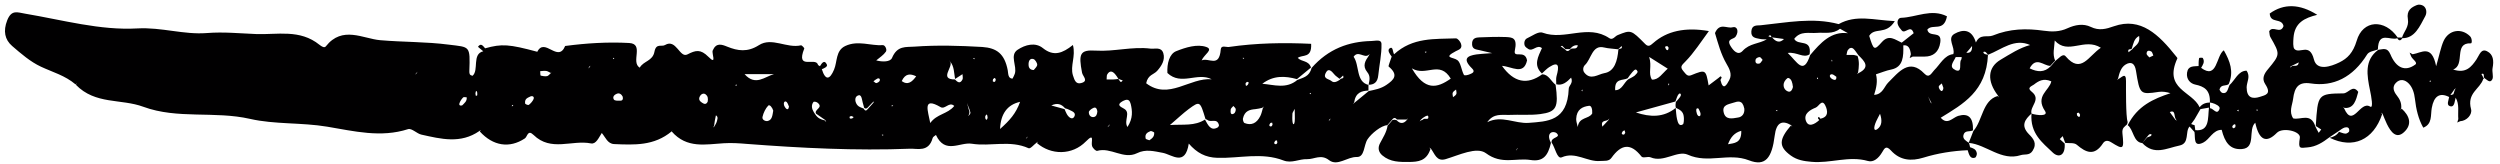 <svg width="259" height="17" viewBox="0 0 259 17" fill="none" xmlns="http://www.w3.org/2000/svg">
<path d="M257.266 8.18C256.922 9.244 255.548 9.622 256.001 11.304C256.153 11.854 255.561 12.523 254.874 12.557C254.778 12.609 254.681 12.643 254.571 12.695C254.613 12.575 254.64 12.454 254.681 12.334C254.613 11.596 254.819 10.806 254.406 10.12C254.283 10.497 254.31 11.167 253.801 10.995C253.43 10.875 253.678 10.377 253.733 10.051C252.756 9.553 252.152 9.948 251.932 11.184C251.794 11.922 252.014 12.849 251.052 13.227C250.543 12.334 250.309 11.321 250.185 10.24C250.117 9.639 249.938 9.055 249.553 8.66C249.14 8.231 248.632 8.145 248.206 8.592C247.807 9.004 247.986 9.484 248.302 9.879C248.604 10.257 248.81 10.652 248.769 11.201L248.687 11.39L248.81 11.253C249.608 11.974 249.952 12.866 249.058 13.69C248.261 14.429 247.697 13.69 247.284 12.849C247.119 12.506 246.982 12.145 246.831 11.785L246.679 11.665L246.789 11.836C245.882 14.514 243.778 15.459 241.358 14.274C241.73 14.188 242.073 14.034 242.321 13.656C242.555 13.725 242.775 13.845 243.008 13.845C243.132 13.845 243.366 13.69 243.38 13.587C243.421 13.158 243.132 13.158 242.912 13.21C242.692 13.278 242.486 13.45 242.28 13.587C241.963 13.793 241.647 14.017 241.331 14.223C240.63 14.755 239.942 15.201 239.062 15.27C238.279 15.338 238.072 15.476 238.265 14.274C238.375 13.587 236.477 13.158 235.886 13.759C234.786 14.881 234.039 14.532 233.645 12.712C232.861 13.433 233.769 15.321 232.27 15.441C231.019 15.544 230.483 14.72 230.167 13.45C229.259 13.45 228.915 14.446 228.256 14.772C227.211 15.287 227.444 14.291 227.348 13.673C227.183 13.484 227.018 13.296 226.839 13.107C226.344 13.639 226.881 14.858 225.781 15.081C224.461 15.356 223.168 16.128 221.945 14.823C222.11 14.617 222.275 14.429 222.44 14.24C222.577 14.188 222.715 14.154 222.838 14.085C222.866 14.085 222.88 13.982 222.907 13.931C222.66 13.793 222.55 14.068 222.412 14.205C222.261 14.411 222.096 14.617 221.945 14.823C220.996 14.738 221.051 13.433 220.432 12.969C221.436 10.961 223.1 10.24 224.859 9.656C224.433 9.519 224.035 9.467 223.65 9.519C221.711 9.811 221.683 9.793 221.285 7.321C221.161 6.549 220.776 6.343 220.212 6.686C219.731 6.978 219.566 7.562 219.429 8.145L219.319 8.3L219.47 8.18C219.772 8.06 220.267 7.407 220.254 8.403C220.254 9.055 220.226 12.077 220.418 12.609C220.446 12.678 220.377 12.798 220.363 12.883C220.13 13.124 219.827 13.227 219.882 13.793C220.061 15.493 220.006 15.544 218.714 14.738C218.329 14.497 218.054 14.566 217.861 14.858C216.981 16.197 216.115 15.819 215.153 14.995C214.864 14.755 214.355 14.858 213.956 14.806C213.874 14.566 213.791 14.343 213.695 14.102C213.599 14.205 213.489 14.308 213.393 14.411C213.558 14.566 213.736 14.72 213.901 14.875C213.984 16.163 213.255 16.369 212.664 15.802C211.605 14.789 210.299 13.828 210.464 11.768C209.79 12.368 209.323 13.004 210.189 13.896C210.67 14.377 211.069 14.858 210.574 15.63C210.244 16.145 209.735 15.939 209.337 16.077C207.343 16.712 205.789 14.978 203.988 14.806C204.03 14.944 204.071 15.098 204.098 15.253C204.387 15.356 204.717 15.424 204.799 15.871C204.827 16.008 204.717 16.3 204.621 16.334C204.098 16.506 203.988 15.991 203.851 15.562C202.297 15.63 200.757 15.871 199.259 16.334C198.021 16.712 196.852 16.643 195.89 15.579C195.381 15.03 195.23 15.373 194.983 15.785C194.625 16.386 194.103 16.849 193.511 16.677C191.545 16.111 189.607 16.952 187.654 16.763C186.898 16.695 186.183 16.592 185.523 16.111C184.272 15.201 184.272 14.48 185.537 13.004L185.688 13.141L185.564 12.969C184.602 12.403 184.024 12.712 183.86 14.051C183.571 16.351 182.911 17.278 181.192 16.609C179.075 15.785 176.985 16.986 174.854 16.025C173.781 15.544 172.351 16.884 171.004 16.3C170.715 16.18 170.22 16.42 170.055 16.214C168.942 14.789 167.965 14.926 166.948 16.351C166.673 16.746 166.192 16.643 165.779 16.677C164.446 16.798 163.222 15.665 161.792 16.3C161.311 16.506 161.118 15.287 160.747 14.772C160.651 14.171 161.737 14.291 161.297 13.828C160.981 13.502 160.087 13.673 160.678 14.806C160.376 16.128 159.867 16.78 158.561 16.575C157.035 16.334 155.578 17.09 153.941 15.871C152.979 15.167 151.15 16.077 149.762 16.489C148.827 16.763 148.648 15.939 148.235 15.39L148.07 15.287L148.194 15.441C147.782 16.695 146.916 16.763 145.994 16.78C145.018 16.78 144.056 16.815 143.203 16.094C142.805 15.751 142.722 15.304 142.97 14.841C143.272 14.257 143.643 13.725 143.753 13.021C143.918 12.832 144.097 12.643 144.262 12.437L144.482 12.403L144.688 12.454C145.059 12.849 145.417 12.832 145.761 12.42L145.857 12.231L145.733 12.386C145.403 12.386 145.059 12.386 144.729 12.386C144.564 12.18 144.399 12.162 144.234 12.386C144.069 12.575 143.891 12.78 143.726 12.969C143.093 13.004 142.076 13.828 141.677 14.429C141.278 15.03 141.388 16.283 140.577 16.265C139.574 16.231 138.57 17.261 137.69 16.592C136.851 15.939 136.164 16.506 135.421 16.489C134.596 16.454 133.826 16.952 132.974 16.626C130.719 15.751 128.409 16.42 126.127 16.351C124.876 16.317 123.996 15.836 123.157 14.875C122.786 17.278 121.425 16.025 120.476 15.836C119.555 15.665 118.689 15.424 117.795 15.871C116.392 16.557 115.073 15.218 113.67 15.63C113.533 15.665 113.203 15.356 113.134 15.115C113.01 14.703 113.45 13.69 112.501 14.652C111.072 16.111 108.885 16.077 107.428 14.823L107.552 14.669L107.401 14.772C107.112 14.978 106.754 15.441 106.562 15.356C104.623 14.48 102.63 15.201 100.691 14.892C99.454 14.686 97.914 16.025 96.965 13.982C96.841 14.085 96.649 14.171 96.621 14.308C96.209 15.802 95.026 15.373 94.284 15.407C88.647 15.63 82.996 15.338 77.372 14.909C76.561 14.841 75.805 14.789 74.966 14.841C73.138 14.944 71.158 15.424 69.59 13.622L69.728 13.467L69.59 13.605C67.762 15.132 65.699 15.012 63.623 14.926C62.936 14.892 62.73 14.223 62.345 13.776C62.042 14.24 61.753 14.961 61.231 14.858C59.251 14.463 57.092 15.751 55.278 13.982C54.659 13.381 54.645 14.171 54.37 14.343C52.789 15.39 51.084 15.133 49.709 13.622L49.819 13.467L49.668 13.57C47.715 14.927 45.681 14.394 43.66 13.948C43.178 13.845 42.669 13.261 42.271 13.381C39.452 14.291 36.675 13.587 33.898 13.124C31.23 12.678 28.467 12.901 25.909 12.317C22.211 11.476 18.402 12.368 14.855 11.064C12.531 10.205 9.878 10.858 7.857 8.781L7.98 8.609L7.829 8.746C6.743 7.819 5.451 7.476 4.241 6.909C3.141 6.394 2.192 5.57 1.257 4.763C0.501 4.111 0.308 3.218 0.748 2.102C1.202 0.952 1.835 1.296 2.605 1.416C6.482 2.068 10.386 3.167 14.236 2.944C16.725 2.806 19.049 3.613 21.427 3.424C23.146 3.287 24.851 3.459 26.528 3.527C28.714 3.613 31.065 2.995 33.1 4.643C33.32 4.815 33.609 5.004 33.76 4.798C35.465 2.635 37.61 4.008 39.383 4.163C41.748 4.369 44.127 4.317 46.505 4.626C48.692 4.901 48.719 4.695 48.623 7.39C48.623 7.648 48.65 7.785 48.953 7.854C49.64 7.287 48.87 5.587 50.067 5.313C49.888 5.158 49.709 5.004 49.517 4.849C49.833 4.403 50.039 4.763 50.259 5.004C51.991 4.523 52.734 4.575 55.663 5.364C56.432 3.819 57.807 6.566 58.55 4.763C60.75 4.472 62.963 4.334 65.177 4.454C66.772 4.54 65.314 6.429 66.277 7.012C66.662 6.308 67.624 6.343 67.803 5.347C67.982 4.437 68.545 4.884 68.903 4.66C70.058 3.974 70.415 6.051 71.213 5.639C72.079 5.193 72.574 5.072 73.385 5.879C74.32 6.823 73.701 5.519 73.839 5.227C74.196 4.403 74.746 4.592 75.338 4.832C76.437 5.278 77.441 5.433 78.624 4.678C79.957 3.819 81.511 5.038 82.982 4.695C83.078 4.678 83.34 4.987 83.326 5.021C82.405 7.321 84.494 5.862 84.742 6.703C84.756 6.772 84.879 6.806 84.948 6.858C85.154 6.514 85.416 6.154 85.663 6.686C85.773 6.909 85.374 7.081 85.141 7.167C85.526 8.403 85.979 8.231 86.406 7.218C86.763 6.377 86.557 5.244 87.574 4.763C88.894 4.145 90.187 4.763 91.479 4.678C91.699 4.678 91.919 5.141 91.781 5.347C91.534 5.708 91.163 5.931 90.778 6.257C91.41 6.429 92.235 6.429 92.414 5.999C92.964 4.695 93.844 4.901 94.724 4.832C97.075 4.66 99.412 4.729 101.763 4.866C103.248 4.969 104.073 5.553 104.403 7.287C104.458 7.596 104.417 8.145 104.898 8.145C104.981 7.974 105.077 7.819 105.132 7.648C105.393 6.841 104.568 5.725 105.421 5.158C106.218 4.626 107.263 4.351 108.047 4.987C109.16 5.879 110.082 5.519 111.154 4.66C111.47 5.845 110.852 6.806 111.154 7.802C111.333 8.386 111.498 8.729 111.993 8.609C112.818 8.403 112.185 7.922 112.103 7.545C111.718 5.553 111.883 5.141 113.533 5.244C115.43 5.364 117.3 4.798 119.197 5.038C119.665 5.09 120.297 4.832 120.517 5.502C120.737 6.223 120.325 6.841 119.885 7.339C119.541 7.733 118.922 7.733 118.744 8.626C121.081 10.412 123.267 8.008 125.536 8.214C124.051 7.441 122.373 8.918 120.943 7.562C120.888 6.583 121.15 5.57 121.865 5.296C122.855 4.901 124.037 4.54 124.972 4.866C125.756 5.141 124.738 5.639 124.491 6.257C125.247 5.931 126.306 7.081 126.471 5.124C126.512 4.643 127.007 4.901 127.309 4.866C130.142 4.454 132.988 4.403 135.834 4.54C135.916 6.085 134.94 5.622 134.445 5.999C134.858 6.429 135.573 6.24 135.82 6.995C135.339 7.39 134.844 7.802 134.363 8.197C133.125 7.854 131.915 7.802 130.774 8.678C131.998 8.781 133.263 9.244 134.404 8.283C134.981 8.042 135.655 7.957 135.875 7.047C137.621 5.055 139.739 4.3 142.076 4.248C142.488 4.248 143.107 4.025 143.121 4.557C143.148 5.622 142.901 6.703 142.791 7.785C142.722 8.54 142.337 8.781 141.787 8.781C141.883 8.317 141.993 7.888 141.65 7.476C141.113 6.823 141.443 6.291 141.815 5.759L141.897 5.587L141.773 5.708C141.292 6.034 140.701 5.193 140.233 5.879C140.866 6.772 140.453 8.472 141.773 8.798C141.773 8.987 141.773 9.193 141.773 9.381C141.072 9.416 140.44 9.57 140.288 10.617L140.165 10.789L140.316 10.652C140.811 10.24 141.306 9.828 141.801 9.433C142.433 9.296 143.052 9.193 143.63 8.798C144.413 8.266 144.922 7.768 143.863 6.892C143.808 6.841 144.069 6.223 144.179 5.862C143.987 5.605 143.685 5.21 143.973 5.004C144.331 4.763 144.276 5.381 144.427 5.622C146.352 3.854 148.62 4.06 150.834 3.974C151.013 3.974 151.274 4.283 151.357 4.523C151.535 5.055 151.137 5.141 150.834 5.296C149.432 6.034 150.559 5.896 150.999 6.24C151.343 6.514 151.398 7.27 151.659 7.751C151.728 7.871 152.126 7.768 152.333 7.665C152.484 7.596 152.883 7.459 152.511 7.098C151.453 6.068 152.044 5.776 152.951 5.639C153.309 5.587 153.68 5.57 154.588 5.502C153.804 5.313 153.57 5.278 153.336 5.21C152.951 5.107 152.443 5.158 152.511 4.42C152.566 3.922 152.965 3.888 153.268 3.871C154.175 3.836 155.083 3.802 155.99 3.836C156.664 3.871 157.227 3.888 156.939 5.227C156.76 6.102 157.984 5.09 158.204 6.257C157.846 7.836 156.636 6.892 155.605 6.823C156.824 8.54 158.213 8.832 159.771 7.699C160.431 7.699 160.692 8.437 161.16 8.781C161.476 11.115 161.27 11.596 159.579 11.819C158.52 11.957 157.434 11.854 156.347 11.905C155.578 11.939 154.753 11.699 154.079 12.66C155.564 11.905 156.952 12.832 158.369 12.729C160.28 12.575 162.397 12.592 162.521 9.193C162.521 8.849 163.016 8.643 162.768 8.042C162.328 8.506 161.847 8.901 161.228 8.729C161.228 8.437 161.187 8.145 161.256 7.888C161.545 6.875 161.517 6.291 160.486 6.961C160.225 7.133 159.991 7.39 159.744 7.613C158.822 6.755 159.359 5.862 159.744 4.987C159.235 4.557 158.809 5.381 158.327 5.072C158.19 4.987 158.011 4.866 157.956 4.712C157.86 4.42 157.956 4.094 158.19 3.974C158.726 3.733 159.372 3.218 159.826 3.39C162.108 4.231 164.501 2.446 166.728 3.957C167.086 4.197 167.319 3.733 167.608 3.63C168.969 3.081 168.983 3.081 170.44 4.557C170.798 4.918 171.004 4.678 171.279 4.454C172.681 3.218 174.565 2.789 177.04 3.218C176.215 4.334 175.5 5.467 174.62 6.36C174.221 6.772 174.001 6.909 174.414 7.39C174.634 7.63 174.799 7.974 175.225 7.785C176.71 7.184 176.724 7.201 177.012 8.849C177.37 8.575 177.714 8.317 178.057 8.06C178.126 8.008 178.181 7.939 178.25 7.905C178.277 7.905 178.374 8.008 178.36 8.042C178.332 8.128 178.277 8.197 178.236 8.283C178.525 9.519 178.924 8.712 179.157 8.283C179.487 7.682 179.13 7.064 178.869 6.617C178.277 5.605 177.989 4.472 177.672 3.424C178.154 2.291 178.924 2.995 179.501 2.824C179.968 2.686 180.188 3.253 179.804 3.802C179.597 4.094 178.827 3.991 179.281 4.763C179.57 5.244 180.051 5.793 180.532 5.278C181.261 4.472 182.223 4.557 183.035 4.077C182.787 4.077 182.54 4.077 182.292 4.025C181.893 3.939 181.385 3.922 181.44 3.236C181.495 2.549 182.031 2.652 182.402 2.618C185.097 2.343 187.778 1.776 190.487 2.497C192.301 1.484 194.089 2.085 196.302 2.188C195.381 3.682 194.226 2.772 193.649 3.716C194.116 5.21 194.158 5.261 194.969 4.351C195.711 3.527 196.344 4.128 197.017 4.42C197.43 4.094 197.829 3.785 198.255 3.442C197.952 2.48 197.375 3.562 197.031 3.167C196.866 2.978 196.674 2.755 196.605 2.497C196.522 2.188 196.674 1.845 196.962 1.845C198.53 1.793 200.097 0.866 201.706 1.69C201.39 3.356 200.207 2.411 199.671 3.064C199.85 3.957 201.183 3.098 201.018 4.369C200.881 5.416 200.248 5.862 199.396 5.862C198.984 5.862 198.571 5.862 198.159 5.862C198.049 5.914 197.939 5.965 197.842 6.017C197.884 5.879 197.925 5.759 197.966 5.622C197.897 5.072 197.746 4.626 197.182 4.695C197.21 5.845 197.182 6.944 195.945 7.201C195.409 7.304 194.886 7.527 194.35 7.699C194.543 8.403 194.391 9.107 194.158 9.828C195.038 9.793 195.203 8.969 195.615 8.557C196.701 7.476 197.801 5.982 199.369 7.63C199.864 8.145 200.097 7.579 200.372 7.287C201.005 6.669 201.431 5.708 202.366 5.605C202.586 4.901 201.651 3.957 202.503 3.493C203.328 3.03 204.277 2.978 204.703 4.403C205.129 3.459 205.886 3.905 206.449 3.682C208.223 2.961 209.942 2.927 211.743 3.184C212.568 3.304 213.393 3.304 214.19 2.927C214.988 2.566 215.826 2.412 216.61 2.789C217.449 3.201 218.191 3.012 219.002 2.72C221.78 1.742 223.663 3.596 225.437 5.828C225.492 5.896 225.602 6.017 225.574 6.051C224.103 9.261 227.114 9.433 227.884 11.115C228.173 10.72 228.558 10.635 228.957 10.617C228.957 10.823 228.957 11.012 228.957 11.218C229.3 11.201 229.685 12.008 229.947 11.27C230.043 11.012 229.52 10.755 229.19 10.669C229.108 10.652 229.025 10.635 228.943 10.617C228.998 9.313 228.338 8.952 227.431 8.763C226.936 8.66 226.482 8.231 226.578 7.527C226.688 6.772 227.293 6.892 227.774 6.841C227.774 6.566 227.774 6.274 227.829 6.017C227.829 5.982 228.173 5.948 228.214 6.017C228.448 6.411 228.214 6.721 228.036 7.03C229.727 8.283 229.575 5.776 230.387 5.21C231.033 6.343 231.445 7.424 230.895 8.712C230.593 8.952 230.112 8.712 229.947 9.244C229.919 9.33 230.112 9.587 230.222 9.622C230.758 9.776 230.799 9.193 230.978 8.815C231.555 8.3 231.872 7.339 232.738 7.321C233.178 7.922 232.765 8.472 232.751 9.038C232.751 10.154 233.37 10.274 234.126 10.034C234.704 9.845 235.364 9.759 234.676 8.712C234.291 8.128 234.58 7.613 234.979 7.15C236.244 5.622 236.23 5.622 235.199 3.819C235.116 3.665 235.13 3.442 235.089 3.236C235.474 2.583 236.244 3.596 236.574 2.703C236.381 1.811 235.199 2.48 235.144 1.399C236.61 0.346 238.251 0.391 240.066 1.536C238.76 1.862 237.715 2.343 237.605 3.922C237.577 4.317 237.536 4.884 237.701 5.072C238.237 5.639 239.269 4.369 239.722 6.154C240.025 7.373 241.441 6.909 242.362 6.463C243.201 6.051 243.778 5.467 244.15 4.231C244.782 2.034 247.078 1.948 248.398 3.888C248.549 3.888 248.7 3.888 248.852 3.888C249.044 3.253 249.594 2.789 249.457 1.982C249.292 1.055 249.842 0.746 250.392 0.523C250.584 0.437 250.887 0.489 251.065 0.609C251.409 0.849 251.437 1.347 251.258 1.673C250.68 2.738 250.172 3.974 248.879 3.957C248.7 4.248 248.522 4.248 248.357 3.957C247.656 4.248 246.391 3.15 246.349 5.124C245.964 5.278 245.442 5.313 245.236 5.639C243.751 8.025 241.73 9.004 239.392 8.643C238.141 8.454 237.715 9.021 237.564 10.257C237.481 10.892 237.11 11.579 237.577 12.265C238.347 12.454 239.406 11.63 239.874 13.107C239.984 13.33 240.094 13.553 240.217 13.759C240.3 13.639 240.396 13.519 240.479 13.416C240.286 13.296 240.107 13.175 239.915 13.055C240.121 9.759 240.121 9.708 242.775 9.673C243.297 9.673 243.737 8.712 244.315 9.519C244.081 10.377 243.875 11.253 242.898 11.184L242.747 11.081L242.857 11.236C243.765 13.313 244.507 10.377 245.552 11.047C245.909 11.27 245.662 9.965 245.538 9.381C245.208 7.785 244.933 6.223 246.391 5.158C246.858 5.124 247.312 4.849 247.642 5.622C248.233 7.047 249.182 7.459 250.227 6.686C250.515 6.48 249.924 6.154 249.787 5.828C249.732 5.708 249.69 5.57 249.635 5.45C249.745 5.502 249.842 5.57 249.952 5.622C250.859 5.484 251.918 4.54 252.385 6.858C252.729 5.673 252.866 4.901 253.155 4.248C253.691 3.081 255.011 2.875 255.891 3.751C256.111 3.957 256.125 4.489 255.988 4.489C254.145 4.403 255.451 6.72 254.145 7.201C255.465 7.648 256.043 6.926 256.565 6.154C256.867 5.708 257.032 4.987 257.665 5.313C258.311 5.639 258.38 6.291 258.229 7.064C258.16 7.424 258.339 7.922 258.215 8.197C257.981 8.678 257.665 8.266 257.39 8.094C257.239 7.991 257.459 7.51 257.074 7.665C257.156 7.819 257.252 7.991 257.335 8.145L257.266 8.18ZM43.261 7.424L43.123 7.579L42.999 7.733L43.151 7.613L43.261 7.424ZM48.334 10.085C48.334 10.085 48.059 10.034 47.99 10.085C47.825 10.257 47.66 10.48 47.592 10.72C47.537 10.909 47.702 10.995 47.894 10.909C48.114 10.669 48.403 10.497 48.348 10.051L48.334 10.085ZM49.448 9.605C49.365 9.347 49.297 9.364 49.255 9.673C49.255 9.759 49.283 9.845 49.297 9.931C49.338 9.914 49.42 9.914 49.434 9.879C49.448 9.793 49.462 9.69 49.434 9.605H49.448ZM53.188 10.961L53.05 10.858L53.023 11.012L53.188 10.961ZM55.278 10.257C55.36 10.051 55.222 9.931 55.016 9.965C54.727 10.12 54.343 10.171 54.398 10.703C54.398 10.789 54.714 10.927 54.796 10.858C54.989 10.703 55.181 10.497 55.291 10.24L55.278 10.257ZM57.189 7.407L57.065 7.562C56.914 7.493 56.776 7.39 56.625 7.356C56.405 7.321 56.185 7.356 55.965 7.373C55.979 7.527 55.965 7.819 56.02 7.836C56.24 7.888 56.474 7.922 56.68 7.888C56.817 7.854 56.941 7.682 57.065 7.579L57.189 7.407ZM61.176 6.806L61.038 6.909L60.956 7.098L61.08 6.961L61.176 6.806ZM63.651 6.068L63.513 5.982V6.12L63.651 6.068ZM64.531 10.051C64.393 9.759 64.173 9.605 63.912 9.708C63.678 9.793 63.417 10.017 63.596 10.308C63.692 10.463 64.049 10.429 64.283 10.429C64.489 10.429 64.572 10.274 64.517 10.051H64.531ZM73.11 9.776C72.89 9.622 72.643 9.725 72.505 9.982C72.326 10.309 72.519 10.497 72.725 10.635C72.931 10.772 73.151 10.875 73.316 10.532C73.371 10.24 73.344 9.948 73.11 9.793V9.776ZM74.169 11.939C74.128 12.128 74.086 12.317 74.059 12.489C74.031 12.678 74.004 12.866 73.976 13.055L73.853 13.21L74.004 13.107C74.086 12.952 74.196 12.798 74.251 12.626C74.306 12.403 74.458 12.111 74.155 11.939H74.169ZM76.314 8.901L76.272 8.712L76.19 8.866L76.314 8.901ZM80.108 11.459C80.012 11.133 79.737 10.789 79.586 10.944C79.311 11.236 79.091 11.682 78.995 12.111C78.926 12.42 79.297 12.575 79.504 12.54C80.012 12.454 80.026 11.905 80.108 11.459ZM80.177 7.682H77.139C78.266 8.952 79.228 7.939 80.177 7.682ZM81.745 11.064C81.676 10.909 81.621 10.703 81.511 10.583C81.36 10.429 81.195 10.532 81.208 10.772C81.208 10.944 81.332 11.133 81.428 11.236C81.58 11.39 81.703 11.304 81.731 11.064H81.745ZM85.594 12.643L85.498 12.437C85.182 12.214 84.866 11.991 84.536 11.768C84.329 11.321 85.333 11.167 84.714 10.652C84.604 10.549 84.329 10.497 84.274 10.566C84.013 10.909 84.109 11.287 84.316 11.63C84.371 11.716 84.426 11.785 84.467 11.854C84.714 12.248 85.058 12.386 85.443 12.472L85.567 12.626L85.594 12.643ZM88.44 12.128C88.44 12.128 88.303 12.059 88.234 12.025C88.165 12.042 88.042 12.042 88.028 12.094C87.973 12.265 88.083 12.334 88.289 12.265C88.344 12.248 88.385 12.18 88.44 12.128ZM90.544 10.514L90.393 10.617C90.214 10.806 90.049 10.978 89.87 11.167C89.76 11.27 89.637 11.27 89.527 11.167C89.472 10.978 89.43 10.789 89.375 10.617C89.279 10.274 89.265 9.69 88.839 9.914C88.495 10.085 88.578 10.617 88.839 10.909C89.004 11.098 89.265 11.15 89.485 11.253C89.623 11.544 89.774 11.476 89.925 11.27C90.104 11.081 90.269 10.875 90.448 10.686L90.558 10.532L90.544 10.514ZM91.135 8.369C91.204 8.18 91.08 8.06 90.888 8.145C90.75 8.214 90.626 8.317 90.489 8.42C90.599 8.489 90.709 8.626 90.791 8.609C90.915 8.575 91.094 8.489 91.149 8.351L91.135 8.369ZM91.493 13.931L91.341 13.982L91.493 14.068V13.931ZM92.538 10.978L92.4 10.875L92.373 11.012L92.538 10.978ZM94.916 7.905C94.311 7.613 93.789 7.596 93.418 8.403C94.064 8.866 94.504 8.472 94.916 7.905ZM98.862 10.978C98.34 10.48 97.914 11.373 97.446 11.098C95.507 9.965 96.154 11.527 96.374 12.746C97.061 11.785 98.161 11.836 98.862 10.978ZM99.715 7.682C99.454 7.854 99.206 8.008 98.945 8.18C98.835 7.562 98.862 6.875 98.436 6.377L98.299 6.223L98.436 6.394C98.793 6.926 97.24 8.231 98.931 8.231C99.192 8.506 99.467 8.729 99.715 8.231C99.784 8.094 99.715 7.871 99.715 7.682ZM100.54 11.682C100.526 11.544 100.457 11.407 100.416 11.27C100.333 11.064 100.251 10.875 100.182 10.669C100.237 10.892 100.306 11.115 100.361 11.338C100.443 11.51 100.457 11.665 100.388 11.854L100.292 12.025L100.43 11.905C100.43 11.905 100.54 11.751 100.54 11.699V11.682ZM100.952 5.999L100.801 6.068L100.952 6.137V5.999ZM102.313 12.145C102.286 11.836 102.19 11.785 102.093 12.008C102.052 12.077 102.066 12.197 102.093 12.3C102.093 12.351 102.19 12.386 102.231 12.42C102.258 12.334 102.327 12.248 102.313 12.162V12.145ZM103.166 8.266C103.166 8.266 103.097 8.077 103.07 8.077C103.001 8.077 102.946 8.163 102.877 8.197C102.877 8.283 102.836 8.403 102.85 8.42C103.001 8.557 103.125 8.489 103.166 8.248V8.266ZM105.682 10.549C104.362 10.846 103.67 11.785 103.606 13.364C104.609 12.472 105.256 11.751 105.682 10.549ZM106.507 14.12L106.369 14.24L106.273 14.394L106.397 14.274L106.507 14.102V14.12ZM107.455 6.703C107.455 6.514 107.236 6.171 107.071 6.12C106.686 5.999 106.534 6.343 106.562 6.755C106.576 7.047 106.741 7.253 107.098 7.253C107.208 7.098 107.455 6.909 107.455 6.703ZM110.81 11.39C110.659 11.304 110.508 11.27 110.343 11.218C109.958 10.772 109.532 10.635 108.913 10.927C109.435 11.064 109.862 11.184 110.288 11.304C110.37 11.476 110.425 11.665 110.522 11.819C110.714 12.162 111.085 12.454 111.292 12.094C111.525 11.665 111.072 11.527 110.797 11.39H110.81ZM113.684 11.527C113.601 11.03 113.368 11.115 113.134 11.253C112.996 11.338 112.79 11.51 112.804 11.63C112.804 11.974 113.038 12.162 113.299 12.128C113.588 12.094 113.67 11.802 113.684 11.544V11.527ZM114.976 12.866L114.853 13.021L114.729 13.175L114.894 13.055L114.976 12.866ZM116.324 8.334C116.172 8.283 116.007 8.231 115.856 8.163C115.76 8.008 115.664 7.836 115.54 7.699C115.265 7.373 114.976 7.27 114.715 7.699C114.633 7.819 114.674 8.042 114.646 8.231C114.88 8.231 115.114 8.231 115.348 8.231C115.513 8.231 115.677 8.197 115.842 8.18C115.994 8.248 116.049 8.729 116.31 8.334H116.324ZM117.121 10.72C116.997 10.205 116.64 10.309 116.337 10.463C115.65 10.841 116.021 11.03 116.434 11.253C117.19 11.665 116.392 12.489 116.805 13.158C117.396 12.248 117.314 11.476 117.135 10.738L117.121 10.72ZM119.555 13.708C119.555 13.708 119.28 13.536 119.184 13.587C118.895 13.708 118.579 13.862 118.689 14.343C118.702 14.446 118.936 14.463 119.074 14.532C119.349 14.343 119.624 14.154 119.569 13.708H119.555ZM126.292 12.987C126.099 12.18 125.467 12.729 125.109 12.437C125.041 12.386 124.958 12.368 124.889 12.334C124.326 10.463 124.312 10.446 123.143 11.304C122.566 11.733 122.03 12.248 121.205 12.952C122.635 12.866 123.776 13.072 124.834 12.386C125.151 12.952 125.426 13.605 126.141 13.21C126.209 13.175 126.292 13.038 126.278 12.987H126.292ZM129.042 8.643C129.028 8.918 129.124 8.969 129.289 8.763C129.33 8.712 129.344 8.609 129.372 8.54C129.303 8.506 129.248 8.489 129.193 8.472C129.138 8.54 129.042 8.592 129.042 8.643ZM128.024 11.321C128.024 11.201 127.859 11.081 127.777 10.978C127.68 11.098 127.516 11.218 127.502 11.338C127.474 11.596 127.461 11.974 127.832 11.768C127.942 11.716 128.038 11.476 128.024 11.321ZM128.753 6.102L128.904 6.051L128.767 5.965V6.102H128.753ZM130.912 11.047L130.774 11.167C130.54 11.218 130.307 11.287 130.073 11.304C129.495 11.356 128.945 11.459 128.767 12.283C128.739 12.42 128.835 12.712 128.932 12.746C129.619 13.021 130.183 12.798 130.568 12.025C130.692 11.785 130.747 11.493 130.829 11.218L130.925 11.047H130.912ZM131.833 12.935C131.833 12.935 131.819 12.78 131.805 12.712C131.736 12.712 131.64 12.712 131.599 12.763C131.448 12.952 131.475 13.09 131.668 13.107C131.723 13.107 131.805 13.004 131.833 12.935ZM132.328 14.772C132.328 14.772 132.314 14.617 132.3 14.549C132.231 14.549 132.135 14.549 132.108 14.6C131.956 14.789 131.984 14.927 132.176 14.944C132.231 14.944 132.314 14.858 132.341 14.772H132.328ZM134.143 11.253C134.005 11.544 133.909 11.648 133.895 11.768C133.881 12.059 133.868 12.368 133.909 12.66C133.95 12.952 134.088 12.935 134.129 12.609C134.17 12.231 134.129 11.819 134.129 11.236L134.143 11.253ZM135.806 9.622L135.655 9.69L135.806 9.759V9.622ZM137.882 12.265L137.731 12.368L137.649 12.557L137.772 12.42L137.869 12.265H137.882ZM139.147 7.819C139.024 7.939 138.9 8.042 138.776 8.163C138.584 7.991 138.35 7.871 138.199 7.665C137.951 7.356 137.635 7.064 137.401 7.459C136.961 8.18 137.676 8.163 137.924 8.386C138.212 8.643 138.542 8.437 138.831 8.248C138.872 8.042 139.299 8.248 139.147 7.836V7.819ZM147.603 5.381L147.74 5.484L147.768 5.33L147.603 5.381ZM147.96 12.025C147.919 11.871 147.411 12.162 147.177 12.42L147.081 12.575L147.218 12.472C147.287 12.437 147.383 12.437 147.438 12.368C147.603 12.18 148.084 12.523 147.96 12.025ZM150.298 8.145C149.143 6.205 147.754 7.974 146.269 7.081C147.617 9.416 148.868 9.158 150.298 8.145ZM150.848 9.278C150.724 9.381 150.573 9.45 150.504 9.605C150.449 9.708 150.518 9.914 150.532 10.068C150.655 9.965 150.807 9.896 150.875 9.742C150.93 9.639 150.862 9.433 150.848 9.278ZM157.296 15.304L157.145 15.424L157.049 15.613L157.172 15.459L157.282 15.304H157.296ZM172.599 5.124C172.599 5.124 172.75 5.227 172.791 5.193C172.833 5.158 172.846 5.038 172.874 4.952C172.819 4.884 172.778 4.781 172.723 4.781C172.489 4.763 172.448 4.901 172.613 5.107L172.599 5.124ZM172.819 8.66L172.86 8.866L172.943 8.695L172.819 8.66ZM170.853 5.896C171.169 6.892 170.715 7.596 171.142 8.248C171.843 8.283 172.2 7.613 172.778 7.115C172.186 6.738 171.664 6.411 170.853 5.896ZM163.841 9.416L163.951 9.45L163.923 9.261L163.841 9.416ZM163.47 4.695C163.14 4.643 162.865 4.798 162.645 5.09C162.493 5.09 162.328 5.09 162.177 5.09C162.067 4.987 161.971 4.866 161.861 4.763C161.82 4.729 161.751 4.781 161.682 4.798C161.833 4.901 161.998 5.021 162.15 5.124C162.315 5.347 162.493 5.33 162.672 5.124C162.892 4.866 163.36 5.261 163.47 4.678V4.695ZM164.954 11.768C164.982 11.27 164.858 10.927 164.624 10.961C163.951 11.047 163.332 11.321 163.291 12.334C163.291 12.609 163.401 12.883 163.456 13.158C163.58 12.094 164.611 12.351 164.941 11.768H164.954ZM166.756 12.231L166.632 12.386C166.398 12.609 165.807 12.386 165.999 13.124C166.219 12.883 166.439 12.66 166.659 12.42L166.742 12.231H166.756ZM167.663 5.141C167.732 4.952 168.117 5.175 168.007 4.763C167.883 4.884 167.759 4.987 167.636 5.107C167.154 5.038 166.659 5.038 166.178 4.918C164.941 4.609 164.858 6.137 164.198 6.738C164.019 6.909 163.937 7.27 164.143 7.527C164.789 8.351 165.546 7.699 166.206 7.579C167.264 7.407 167.567 6.308 167.663 5.141ZM168.378 13.759C168.378 13.759 168.337 13.587 168.309 13.502C168.24 13.536 168.158 13.553 168.103 13.622C167.952 13.828 168.007 13.948 168.227 13.948C168.282 13.948 168.323 13.828 168.378 13.759ZM169.354 7.836C169.478 7.733 169.684 7.493 169.657 7.424C169.478 6.995 169.285 7.304 169.12 7.459C168.942 7.648 168.79 7.888 168.625 8.111C168.117 8.369 167.251 8.077 167.333 9.347C168.048 9.347 168.24 8.54 168.694 8.214C168.914 8.094 169.148 7.991 169.354 7.836ZM174.441 12.111C174.4 11.527 174.001 11.356 173.616 11.167C173.575 10.978 173.575 10.772 173.616 10.566C173.781 10.36 173.988 10.188 174.111 9.948C174.208 9.742 174.043 9.587 173.905 9.759C173.74 9.948 173.685 10.257 173.575 10.514C172.214 10.892 170.839 11.27 169.478 11.648C170.949 12.145 172.338 12.197 173.603 11.184C173.644 11.579 173.658 11.974 173.74 12.334C173.823 12.678 173.946 13.141 174.345 12.883C174.455 12.815 174.469 12.351 174.441 12.077V12.111ZM176.174 11.751C176.146 11.579 176.036 11.424 175.968 11.253C175.803 11.167 175.706 11.253 175.734 11.51C175.761 11.682 175.816 11.905 175.926 11.991C176.077 12.111 176.215 11.991 176.174 11.751ZM180.395 13.553C179.694 13.742 179.295 14.205 179.02 14.944C179.639 14.823 180.436 14.858 180.395 13.553ZM180.711 11.253C180.518 10.308 180.037 10.497 179.542 10.652C179.089 10.806 178.401 10.858 178.566 11.613C178.745 12.472 179.501 12.265 180.037 12.18C180.477 12.128 180.766 11.785 180.711 11.236V11.253ZM182.608 6.205C182.512 6.102 182.402 5.914 182.306 5.914C182.168 5.914 181.935 6.017 181.893 6.137C181.783 6.532 182.003 6.652 182.278 6.583C182.402 6.549 182.498 6.343 182.608 6.205ZM183.543 3.854L183.392 3.63L183.2 3.751C183.31 3.802 183.42 3.854 183.53 3.854H183.543ZM184.134 11.39L183.97 11.424L184.107 11.527L184.134 11.39ZM184.822 4.042C184.409 3.991 183.997 3.922 183.585 3.871C183.956 4.317 184.368 4.506 184.822 4.042ZM185.743 8.987C185.702 8.592 185.606 8.163 185.276 8.077C185.152 8.042 184.863 8.386 184.808 8.609C184.698 9.038 184.932 9.381 185.262 9.484C185.523 9.57 185.688 9.296 185.757 8.987H185.743ZM189.18 11.115C188.795 10.085 188.465 11.012 188.108 11.15C187.544 11.373 186.857 11.768 187.077 12.472C187.324 13.244 187.998 12.883 188.479 12.437C188.438 12.368 188.342 12.3 188.342 12.248C188.369 12.059 188.465 12.077 188.589 12.3C189.167 12.18 189.455 11.854 189.18 11.098V11.115ZM188.355 8.197L188.314 7.991L188.232 8.163L188.355 8.197ZM190.225 7.939C190.088 7.854 189.964 7.733 189.827 7.699C189.62 7.665 189.51 7.819 189.607 7.991C189.689 8.128 189.854 8.231 190.005 8.266C190.198 8.317 190.28 8.163 190.239 7.939H190.225ZM189.84 6.36L189.785 6.171L189.73 6.343H189.84V6.36ZM191.449 3.442C191.174 3.287 190.899 3.133 190.624 2.978C189.868 3.579 189.029 3.339 188.218 3.407C187.421 3.476 186.541 3.167 185.881 4.025C186.266 4.781 187.709 3.957 187.476 5.622C186.829 6.068 186.183 5.364 185.207 5.484C186.197 6.411 186.829 7.854 187.531 5.708C188.617 4.42 189.717 3.218 191.449 3.442ZM192.535 5.725C192.37 5.502 192.233 5.278 192.054 5.09C191.834 4.866 191.6 4.952 191.435 5.193C191.353 5.313 191.339 5.519 191.298 5.69C191.518 5.69 191.752 5.69 191.972 5.69C192.123 5.69 192.274 5.759 192.439 5.793C192.645 6.36 192.59 6.944 192.494 7.527L192.384 7.682L192.535 7.579C193.8 6.961 193.168 6.343 192.535 5.725ZM194.763 11.802C194.611 12.094 194.488 12.317 194.378 12.557C194.061 13.261 194.13 13.639 194.488 13.381C194.983 13.021 194.996 12.472 194.776 11.802H194.763ZM200.125 10.738L200.042 10.549C199.946 10.36 199.85 10.188 199.754 9.999C199.836 10.205 199.919 10.394 200.001 10.6L200.125 10.738ZM203.713 5.467C204.14 5.519 204.332 5.278 204.304 4.763C204.112 5.004 203.92 5.244 203.713 5.467ZM202.558 7.253C203.37 7.613 202.916 6.514 203.177 6.188C203.218 6.137 203.218 6.017 203.232 5.914C203.026 5.914 202.82 5.914 202.613 5.914C202.421 6.36 201.843 6.926 202.558 7.236V7.253ZM201.06 9.399C201.197 9.502 201.321 9.347 201.335 9.107C201.28 8.952 201.225 8.798 201.17 8.643C201.06 8.746 200.881 8.849 200.853 8.969C200.84 9.09 200.95 9.313 201.06 9.381V9.399ZM210.354 4.678C208.718 3.922 207.398 5.107 205.968 5.673C205.858 5.57 205.762 5.399 205.652 5.364C205.473 5.313 205.418 5.45 205.556 5.553C205.666 5.639 205.817 5.639 205.954 5.673C205.789 9.467 203.37 10.772 201.06 12.197C201.747 12.986 202.283 12.197 202.861 12.008C203.906 11.699 204.442 12.145 204.401 13.502C204.071 13.69 203.548 13.45 203.411 13.999C203.315 14.411 203.7 14.6 203.961 14.789C204.126 14.377 204.291 13.982 204.442 13.57C205.404 12.489 205.377 10.412 206.944 9.948L207.082 10.085L206.986 9.896C205.844 8.403 205.899 6.995 207.261 6.188C208.25 5.605 209.227 4.952 210.34 4.66L210.354 4.678ZM212.499 8.42C211.702 8.077 211.193 8.386 210.712 8.763C210.505 8.918 209.942 9.072 210.464 9.484C211.523 10.308 210.258 11.012 210.464 11.768C211.028 11.957 212.238 12.077 211.867 11.51C210.808 9.931 212.32 9.381 212.513 8.437L212.499 8.42ZM215.496 11.888C215.496 11.888 215.414 11.716 215.359 11.682C215.304 11.648 215.235 11.716 215.166 11.733C215.166 11.819 215.166 11.939 215.208 11.991C215.373 12.18 215.496 12.145 215.496 11.888ZM217.655 4.952C215.936 3.854 214.245 5.742 212.87 4.197C212.829 4.935 212.623 5.622 212.911 6.274C212.746 6.463 212.568 6.652 212.403 6.823C211.715 6.823 210.945 5.811 210.272 7.081C211.083 7.476 211.784 7.527 212.444 6.875C212.609 6.686 212.774 6.497 212.939 6.308C213.283 6.068 213.709 5.467 214.011 5.845C215.593 7.699 216.362 5.811 217.641 4.952H217.655ZM221.601 3.733C221.092 3.991 221.01 4.54 220.858 5.021C220.776 5.21 220.377 4.952 220.515 5.416C220.652 5.313 220.776 5.193 220.913 5.09C221.188 4.712 221.752 4.557 221.615 3.733H221.601ZM223.086 5.759C223.017 5.605 222.976 5.381 222.866 5.33C222.673 5.227 222.398 5.175 222.385 5.57C222.385 5.69 222.577 5.828 222.673 5.948C222.811 5.879 222.948 5.828 223.072 5.759H223.086ZM225.506 12.506L225.423 12.351C225.203 12.128 225.423 11.321 224.791 11.613C224.983 11.871 225.176 12.145 225.368 12.403L225.506 12.506ZM228.847 11.15C228.558 11.201 228.256 11.253 227.967 11.304C227.761 11.648 227.568 12.008 227.362 12.351C227.238 12.523 227.128 12.678 227.004 12.849C227.114 12.901 227.238 12.935 227.362 12.969C227.376 13.141 227.403 13.313 227.431 13.484C228.929 13.639 228.723 12.248 228.847 11.15ZM231.583 13.158C231.638 12.901 231.555 12.798 231.377 12.935C231.322 12.969 231.267 13.072 231.253 13.158C231.253 13.193 231.349 13.244 231.404 13.296C231.473 13.244 231.569 13.21 231.583 13.158ZM231.913 11.373L231.748 11.424L231.899 11.544L231.927 11.373H231.913ZM233.893 11.338L233.728 11.39L233.879 11.493V11.338H233.893ZM237.22 7.03L237.357 6.926C237.577 6.652 238.059 7.064 238.155 6.463C237.88 6.6 237.591 6.738 237.316 6.875L237.234 7.03H237.22ZM251.835 8.334L251.67 8.403L251.822 8.489V8.334H251.835ZM254.434 9.141L254.283 9.244C254.145 9.45 254.008 9.656 253.856 9.845C253.966 9.845 254.076 9.811 254.173 9.759C254.214 9.605 254.269 9.45 254.324 9.296L254.434 9.141Z" fill="#010001"/>
</svg>
